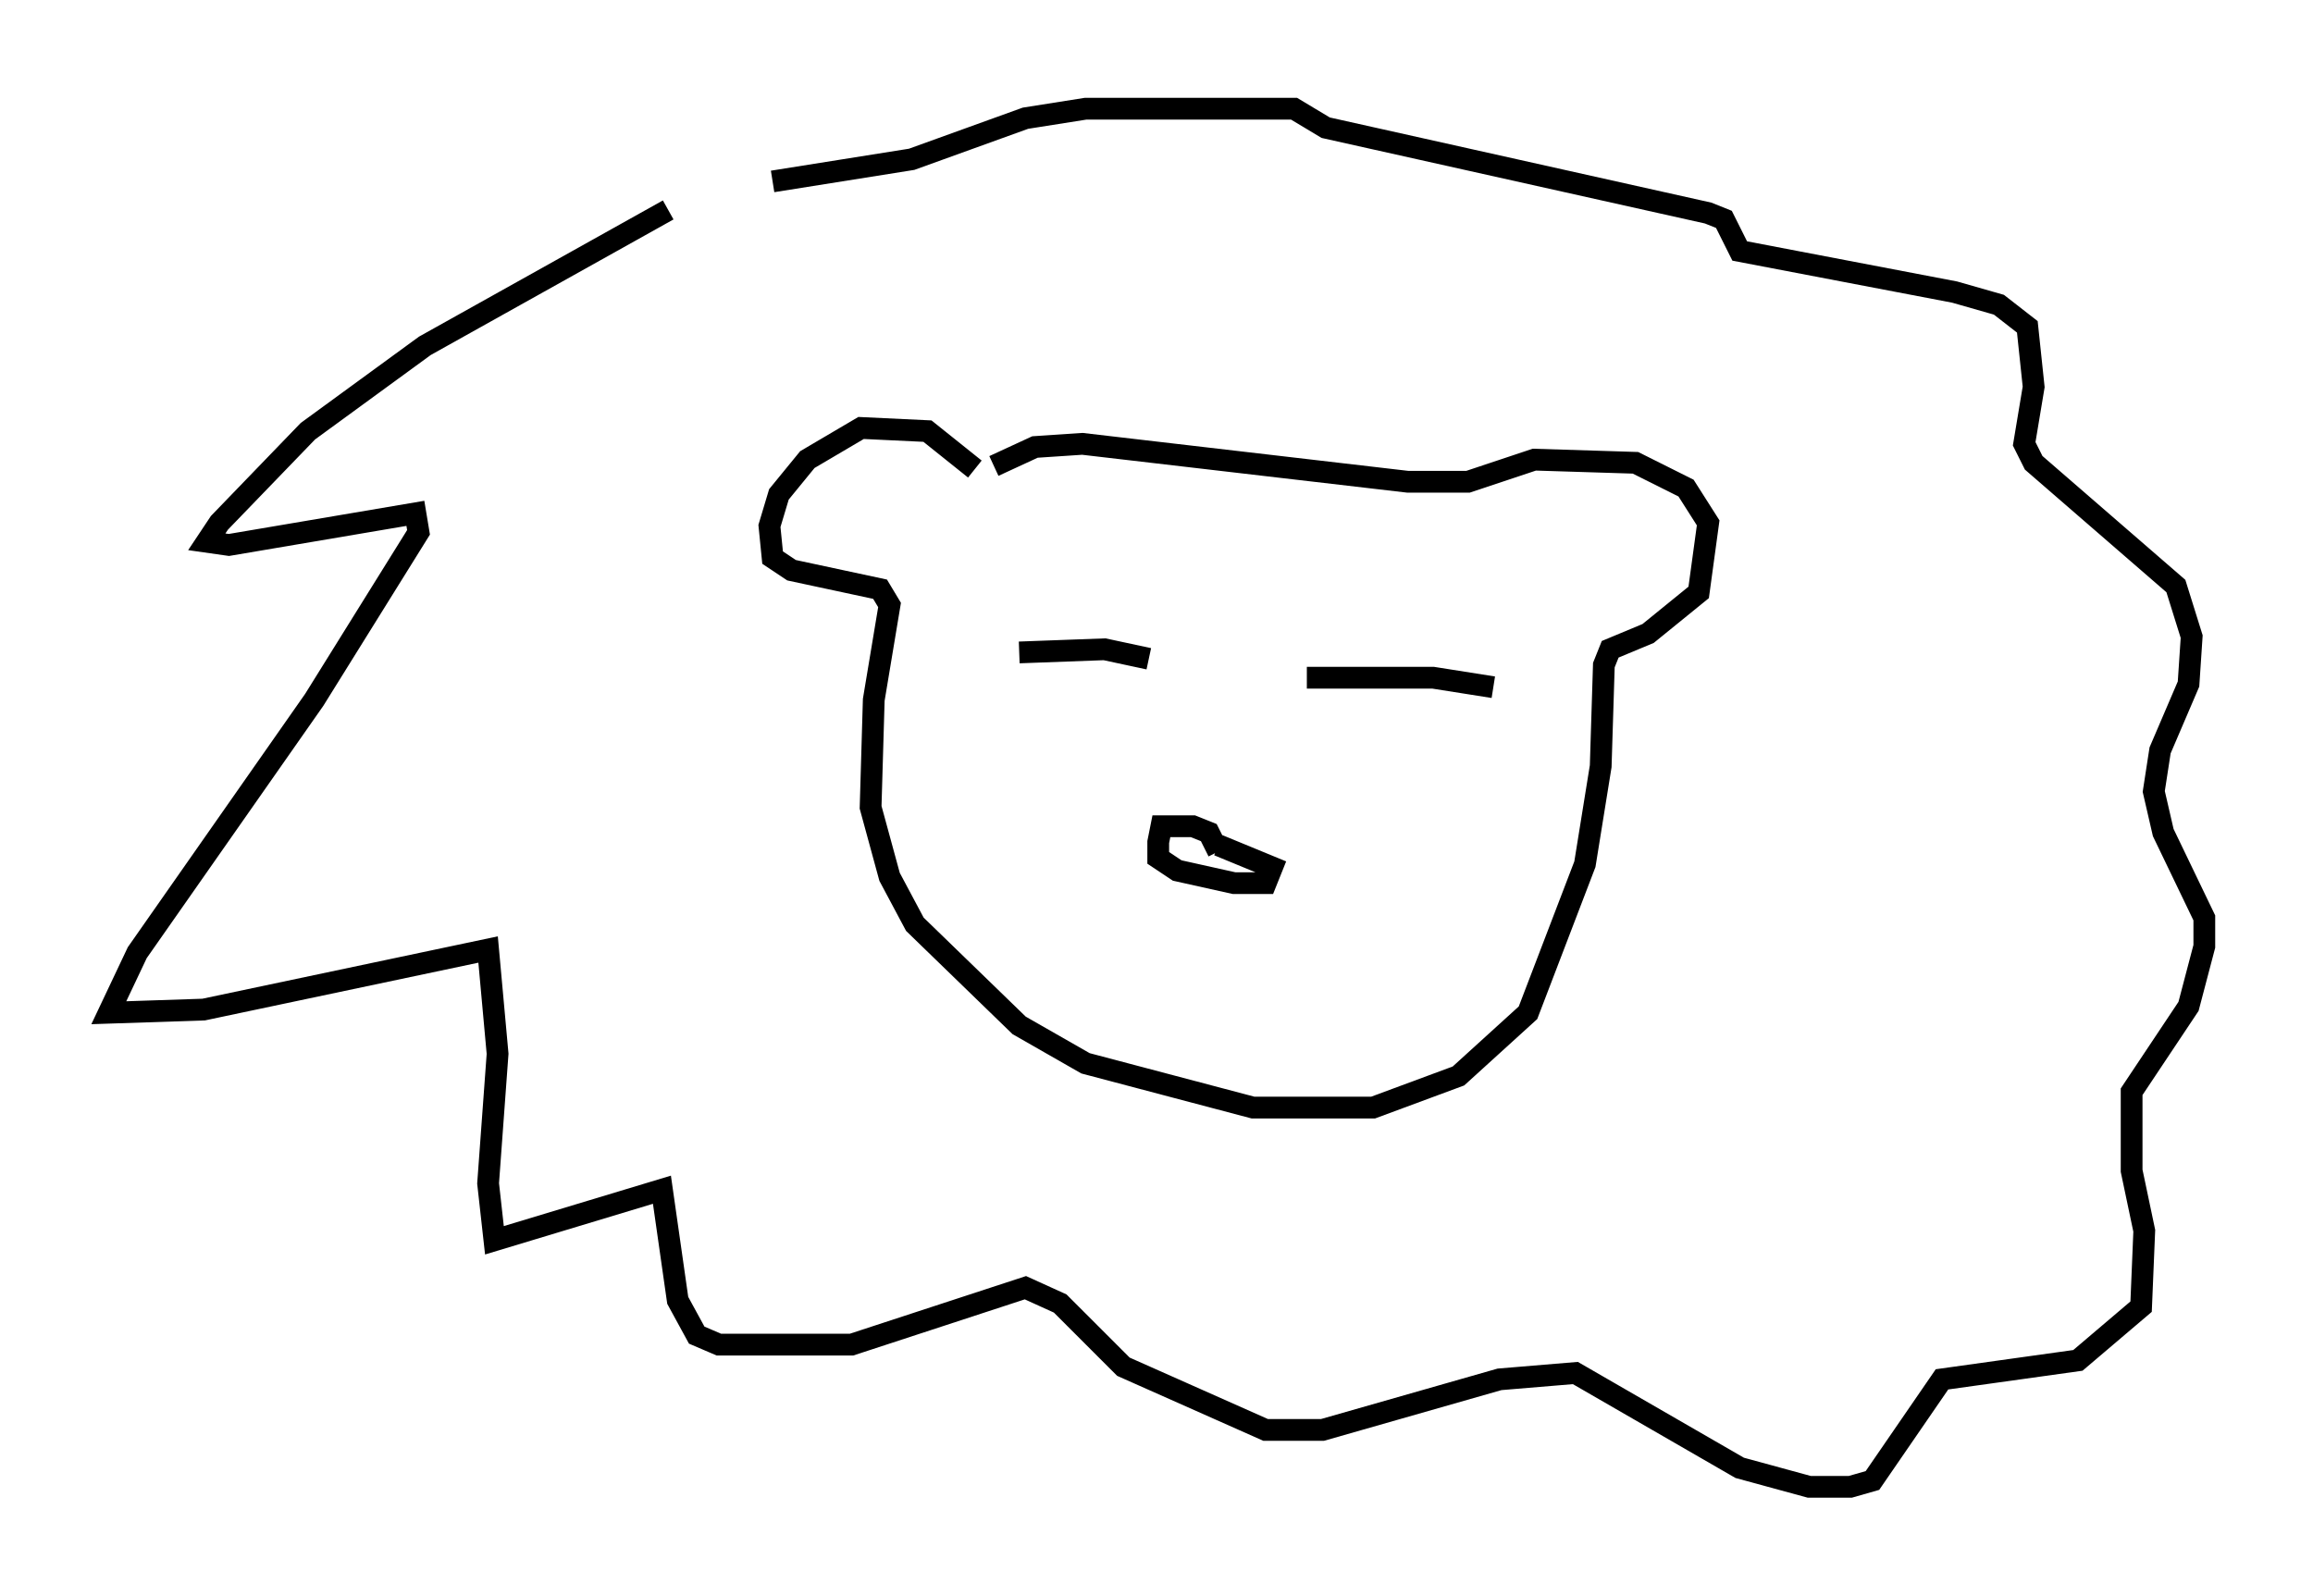 <?xml version="1.0" encoding="utf-8" ?>
<svg baseProfile="full" height="73.329" version="1.1" width="106.301" xmlns="http://www.w3.org/2000/svg" xmlns:ev="http://www.w3.org/2001/xml-events" xmlns:xlink="http://www.w3.org/1999/xlink"><defs /><rect fill="white" height="73.329" width="106.301" x="0" y="0" /><path d="M35.938, 7.469 m-5.229, 2.179 l-11.184, 6.246 -5.374, 3.922 l-4.067, 4.212 -0.581, 0.872 l1.017, 0.145 8.57, -1.453 l0.145, 0.872 -4.793, 7.698 l-8.134, 11.62 -1.307, 2.76 l4.358, -0.145 13.073, -2.76 l0.436, 4.793 -0.436, 5.955 l0.291, 2.615 7.698, -2.324 l0.726, 5.084 0.872, 1.598 l1.017, 0.436 6.101, 0.0 l7.989, -2.615 1.598, 0.726 l2.905, 2.905 6.536, 2.905 l2.615, 0.0 8.134, -2.324 l3.486, -0.291 7.553, 4.358 l3.196, 0.872 1.888, 0.0 l1.017, -0.291 3.196, -4.648 l6.246, -0.872 2.905, -2.469 l0.145, -3.486 -0.581, -2.76 l0.0, -3.631 2.615, -3.922 l0.726, -2.76 0.0, -1.307 l-1.888, -3.922 -0.436, -1.888 l0.291, -1.888 1.307, -3.05 l0.145, -2.179 -0.726, -2.324 l-6.536, -5.665 -0.436, -0.872 l0.436, -2.615 -0.291, -2.76 l-1.307, -1.017 -2.034, -0.581 l-9.877, -1.888 -0.726, -1.453 l-0.726, -0.291 -17.575, -3.922 l-1.453, -0.872 -9.587, 0.0 l-2.76, 0.436 -5.229, 1.888 l-6.391, 1.017 m9.296, 13.218 l-2.179, -1.743 -3.05, -0.145 l-2.469, 1.453 -1.307, 1.598 l-0.436, 1.453 0.145, 1.453 l0.872, 0.581 4.067, 0.872 l0.436, 0.726 -0.726, 4.358 l-0.145, 4.939 0.872, 3.196 l1.162, 2.179 4.793, 4.648 l3.05, 1.743 7.698, 2.034 l5.52, 0.0 3.922, -1.453 l3.196, -2.905 2.615, -6.827 l0.726, -4.503 0.145, -4.648 l0.291, -0.726 1.743, -0.726 l2.324, -1.888 0.436, -3.196 l-1.017, -1.598 -2.324, -1.162 l-4.648, -0.145 -3.05, 1.017 l-2.76, 0.0 -14.961, -1.743 l-2.179, 0.145 -1.888, 0.872 m10.313, 17.721 l-0.436, -0.872 -0.726, -0.291 l-1.453, 0.0 -0.145, 0.726 l0.0, 0.726 0.872, 0.581 l2.615, 0.581 1.453, 0.0 l0.291, -0.726 -2.469, -1.017 m-9.151, -8.86 l3.922, -0.145 2.034, 0.436 m7.263, 0.872 l5.81, 0.0 2.76, 0.436 " fill="none" stroke="black" stroke-width="1" /></svg>